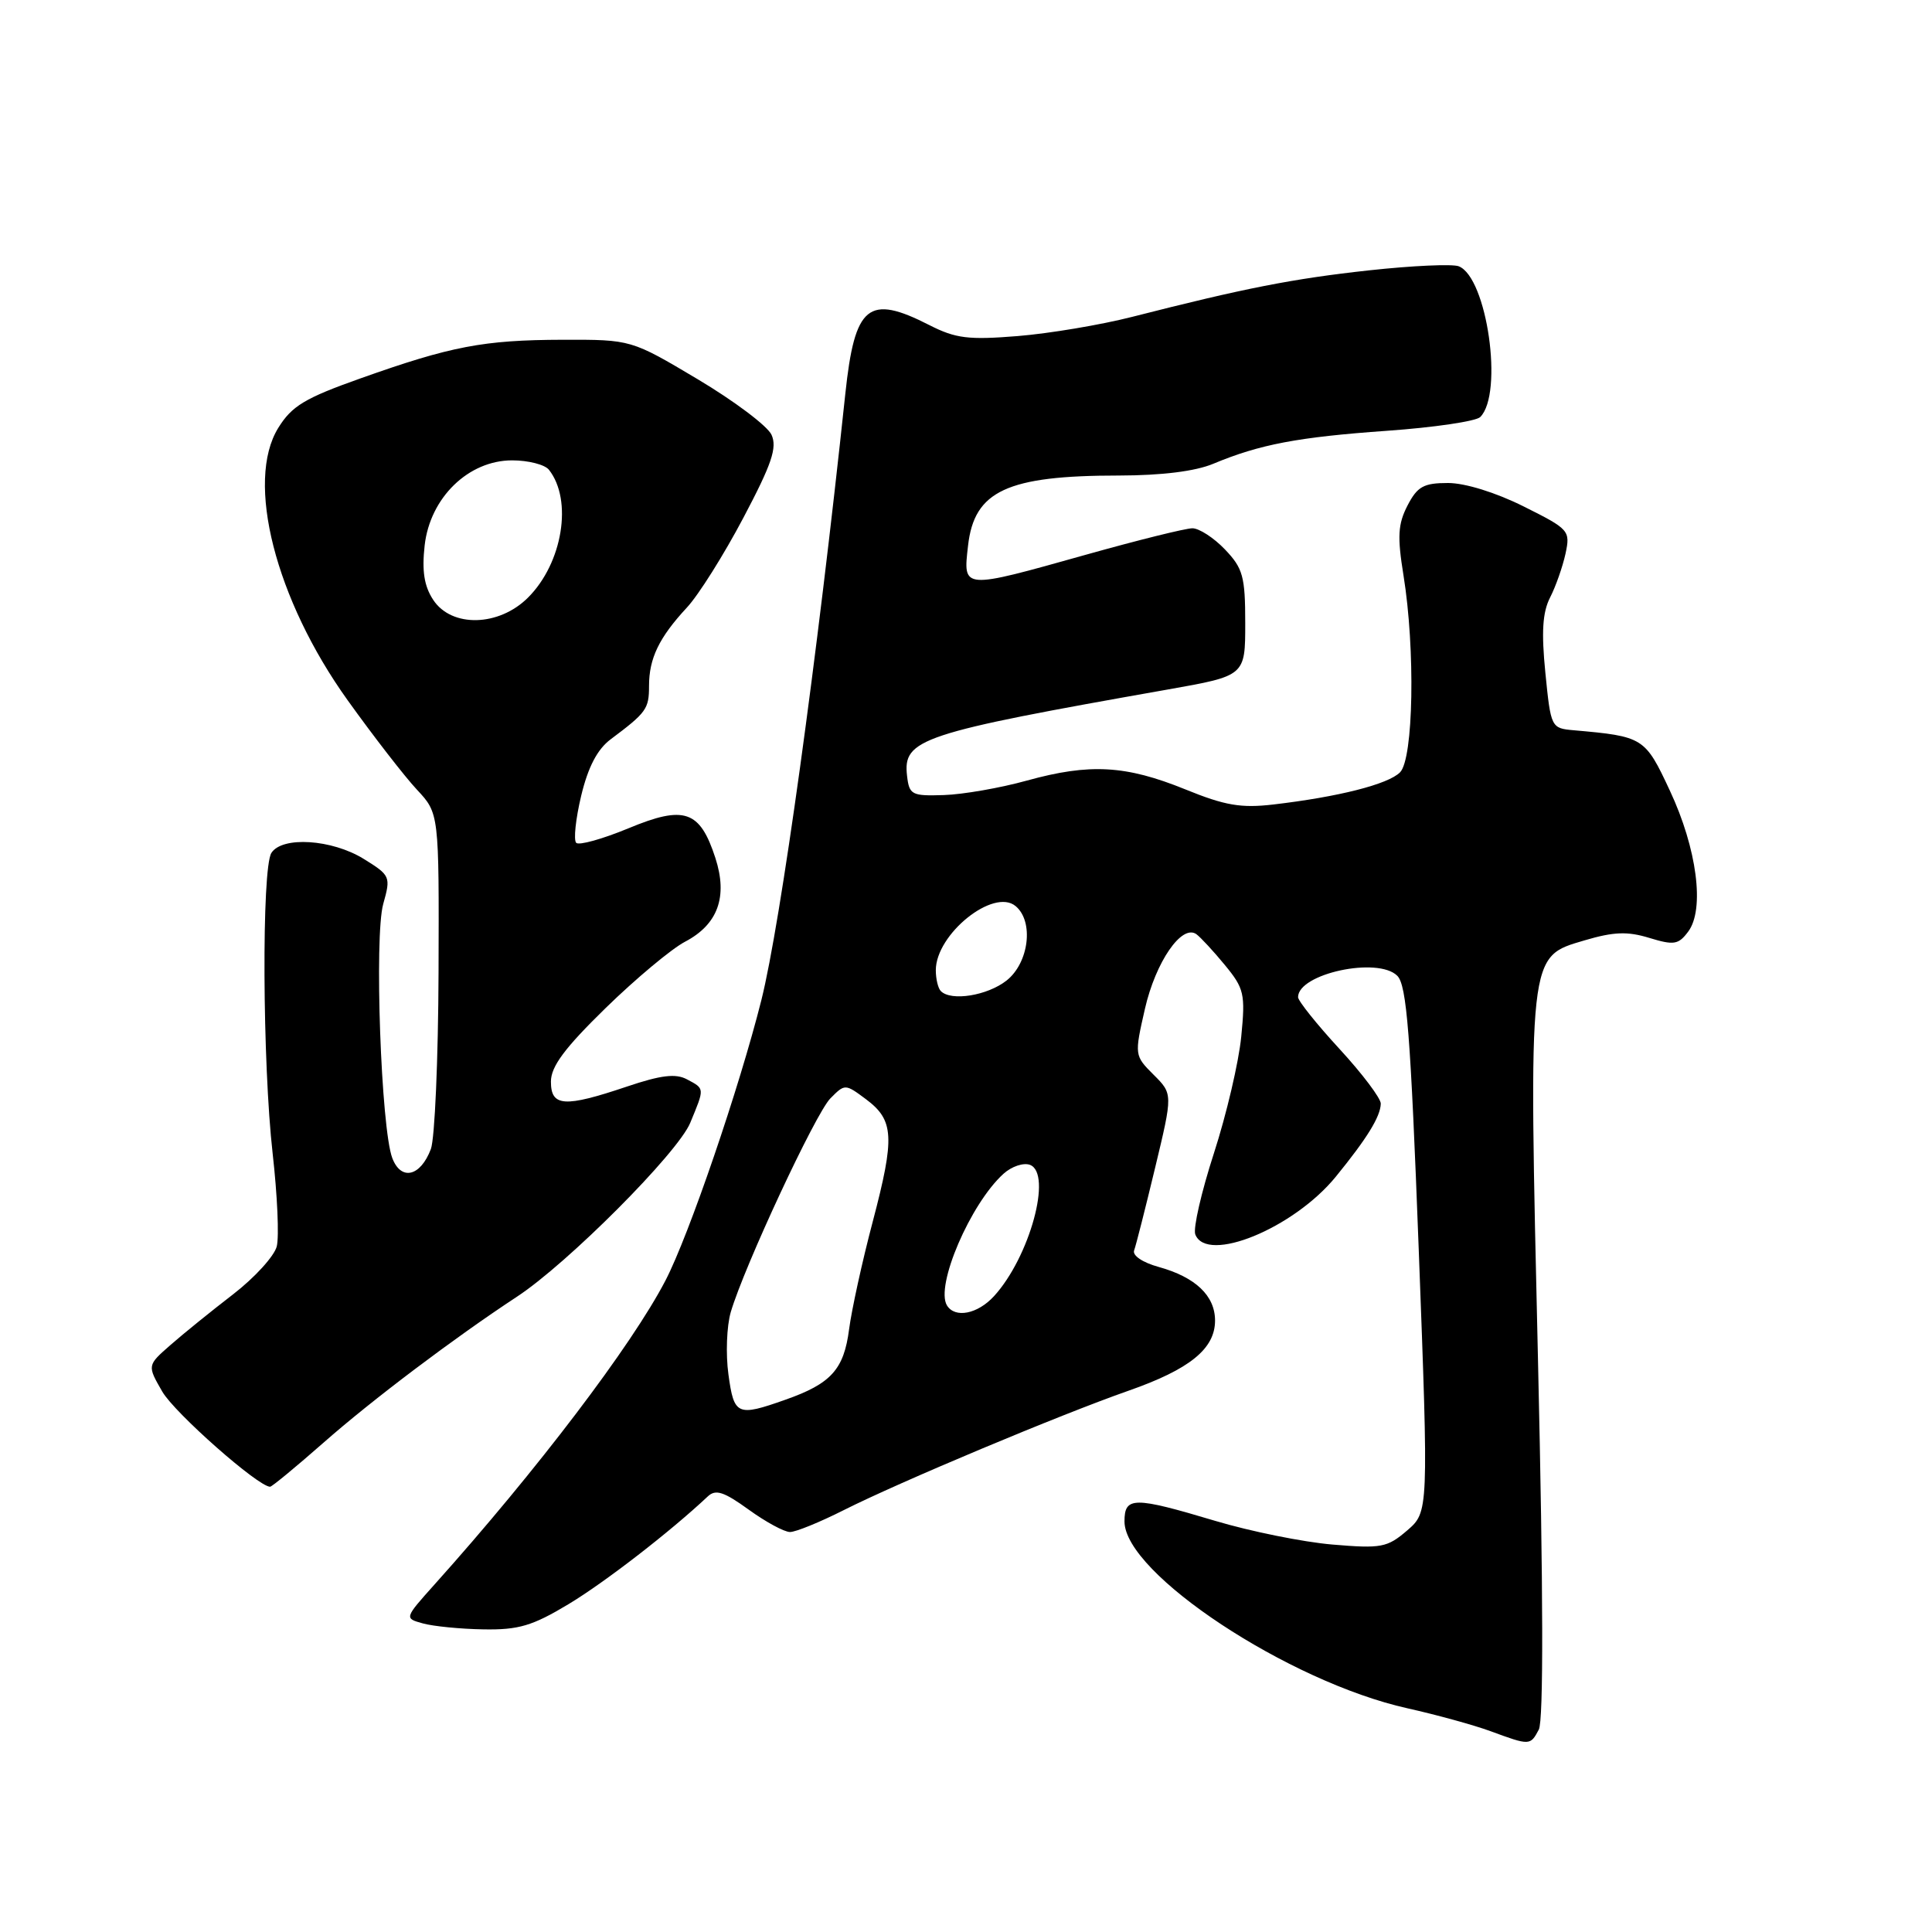 <?xml version="1.0" encoding="UTF-8" standalone="no"?>
<!DOCTYPE svg PUBLIC "-//W3C//DTD SVG 1.1//EN" "http://www.w3.org/Graphics/SVG/1.1/DTD/svg11.dtd" >
<svg xmlns="http://www.w3.org/2000/svg" xmlns:xlink="http://www.w3.org/1999/xlink" version="1.1" viewBox="0 0 256 256">
 <g >
 <path fill="currentColor"
d=" M 203.90 229.18 C 204.53 228.01 204.50 210.93 203.80 180.61 C 202.54 125.89 202.44 126.84 209.97 124.60 C 213.83 123.46 215.65 123.39 218.55 124.28 C 221.80 125.27 222.40 125.18 223.69 123.45 C 225.91 120.50 224.87 112.45 221.26 104.75 C 217.97 97.70 217.77 97.58 208.50 96.76 C 205.54 96.50 205.49 96.40 204.77 89.16 C 204.23 83.74 204.39 81.14 205.40 79.16 C 206.15 77.70 207.06 75.09 207.44 73.36 C 208.09 70.31 207.93 70.12 201.90 67.11 C 198.20 65.26 194.13 64.00 191.87 64.00 C 188.64 64.00 187.81 64.46 186.50 66.99 C 185.23 69.45 185.14 71.11 185.97 76.24 C 187.55 86.01 187.30 100.56 185.51 102.34 C 183.94 103.92 177.36 105.59 168.73 106.60 C 164.45 107.10 162.32 106.74 157.07 104.60 C 149.16 101.39 144.39 101.13 136.07 103.43 C 132.54 104.41 127.59 105.27 125.07 105.35 C 120.81 105.49 120.48 105.32 120.19 102.81 C 119.62 97.92 121.91 97.16 154.75 91.36 C 165.00 89.55 165.00 89.55 165.00 82.58 C 165.00 76.38 164.70 75.30 162.31 72.80 C 160.84 71.26 158.89 70.00 158.00 70.00 C 157.10 70.00 150.78 71.57 143.94 73.49 C 127.40 78.13 127.61 78.15 128.27 72.31 C 129.09 65.04 133.44 63.01 148.28 63.01 C 153.94 63.00 158.38 62.45 160.77 61.45 C 166.93 58.88 171.96 57.92 183.81 57.08 C 190.03 56.64 195.58 55.82 196.14 55.26 C 199.25 52.15 197.04 36.72 193.28 35.28 C 192.44 34.96 187.12 35.20 181.44 35.82 C 171.29 36.93 164.89 38.19 150.00 41.99 C 145.88 43.04 139.06 44.19 134.86 44.53 C 128.31 45.06 126.63 44.85 123.15 43.08 C 115.05 38.94 113.26 40.41 112.01 52.17 C 108.27 87.43 103.44 122.30 100.89 132.50 C 97.97 144.13 91.29 163.69 88.18 169.67 C 83.70 178.29 71.14 194.83 57.57 209.96 C 53.57 214.43 53.57 214.43 56.03 215.11 C 57.39 215.49 61.00 215.85 64.06 215.90 C 68.72 215.98 70.54 215.44 75.33 212.56 C 80.15 209.66 88.81 202.96 93.79 198.28 C 94.83 197.30 95.92 197.66 99.20 200.03 C 101.45 201.66 103.92 203.00 104.68 203.00 C 105.44 203.00 108.63 201.70 111.78 200.11 C 119.13 196.40 140.45 187.46 149.50 184.29 C 157.65 181.44 161.00 178.72 161.00 174.98 C 161.00 171.69 158.41 169.23 153.54 167.88 C 151.40 167.29 150.02 166.36 150.28 165.68 C 150.52 165.03 151.77 160.10 153.06 154.73 C 155.41 144.95 155.41 144.95 152.85 142.40 C 150.32 139.87 150.31 139.81 151.71 133.67 C 153.13 127.46 156.59 122.42 158.52 123.78 C 159.07 124.18 160.78 126.02 162.30 127.87 C 164.86 130.98 165.03 131.70 164.47 137.37 C 164.14 140.74 162.51 147.69 160.85 152.81 C 159.19 157.93 158.08 162.77 158.38 163.56 C 159.89 167.49 171.42 162.76 177.00 155.92 C 181.14 150.84 182.92 147.96 182.96 146.24 C 182.98 145.55 180.53 142.29 177.50 139.00 C 174.47 135.71 172.00 132.62 172.00 132.13 C 172.00 129.01 182.59 126.73 185.15 129.30 C 186.40 130.54 186.91 137.07 187.99 165.58 C 189.30 200.34 189.30 200.34 186.45 202.80 C 183.81 205.06 183.04 205.21 176.54 204.66 C 172.67 204.33 165.70 202.92 161.05 201.53 C 150.22 198.29 149.00 198.29 149.00 201.60 C 149.00 208.49 170.76 222.86 186.50 226.36 C 190.35 227.22 195.30 228.58 197.50 229.39 C 202.72 231.31 202.77 231.31 203.90 229.18 Z  M 42.87 191.16 C 49.27 185.52 60.21 177.27 68.50 171.82 C 75.22 167.41 89.81 152.77 91.46 148.78 C 93.38 144.14 93.40 144.28 91.03 143.02 C 89.54 142.22 87.59 142.45 83.06 143.98 C 74.78 146.77 73.00 146.65 73.00 143.32 C 73.00 141.32 74.82 138.87 80.25 133.57 C 84.24 129.68 88.97 125.73 90.76 124.79 C 95.13 122.50 96.46 118.83 94.79 113.68 C 92.74 107.37 90.68 106.67 83.26 109.76 C 79.82 111.18 76.71 112.05 76.35 111.68 C 75.98 111.31 76.28 108.50 77.01 105.44 C 77.93 101.61 79.16 99.27 80.93 97.95 C 85.66 94.41 86.00 93.94 86.00 90.89 C 86.00 87.23 87.33 84.48 91.02 80.50 C 92.56 78.85 95.92 73.50 98.50 68.61 C 102.27 61.48 103.00 59.31 102.23 57.61 C 101.70 56.45 97.30 53.14 92.45 50.25 C 83.63 45.00 83.63 45.00 74.57 45.02 C 64.06 45.05 59.77 45.87 47.76 50.14 C 40.40 52.75 38.67 53.79 36.87 56.70 C 32.50 63.78 36.48 79.41 46.06 92.78 C 49.50 97.58 53.63 102.91 55.25 104.64 C 58.18 107.78 58.18 107.78 58.11 128.78 C 58.07 140.33 57.61 150.90 57.09 152.26 C 55.71 155.91 53.14 156.50 51.98 153.45 C 50.49 149.52 49.58 124.07 50.78 119.78 C 51.80 116.15 51.73 116.00 48.18 113.80 C 43.96 111.20 37.38 110.78 35.96 113.02 C 34.66 115.08 34.77 140.89 36.13 152.87 C 36.75 158.34 37.00 163.87 36.67 165.16 C 36.34 166.45 33.74 169.30 30.89 171.50 C 28.03 173.70 24.30 176.72 22.60 178.21 C 19.50 180.92 19.50 180.92 21.50 184.39 C 23.14 187.23 34.21 197.00 35.79 197.00 C 36.03 197.00 39.22 194.37 42.87 191.16 Z  M 96.52 182.11 C 96.15 179.43 96.29 175.71 96.83 173.86 C 98.62 167.79 108.06 147.54 110.03 145.54 C 111.95 143.60 111.99 143.60 114.73 145.64 C 118.47 148.43 118.60 150.64 115.64 161.88 C 114.24 167.17 112.84 173.59 112.51 176.13 C 111.82 181.46 110.13 183.34 104.07 185.47 C 97.68 187.73 97.26 187.55 96.52 182.11 Z  M 125.48 172.98 C 123.90 170.41 128.58 159.50 132.97 155.53 C 134.05 154.55 135.62 154.03 136.48 154.35 C 139.47 155.50 136.44 166.58 131.71 171.75 C 129.54 174.12 126.55 174.71 125.48 172.98 Z  M 124.67 131.33 C 124.30 130.97 124.00 129.72 124.00 128.56 C 124.00 123.78 131.65 117.63 134.57 120.06 C 137.02 122.09 136.35 127.58 133.37 129.93 C 130.82 131.93 126.04 132.70 124.67 131.33 Z  M 57.40 79.48 C 56.20 77.66 55.89 75.65 56.27 72.26 C 56.99 65.94 62.07 61.00 67.86 61.00 C 70.00 61.00 72.20 61.56 72.74 62.25 C 75.91 66.28 74.55 74.60 69.98 79.17 C 66.12 83.04 59.83 83.19 57.40 79.48 Z "/>
</g>
</svg>